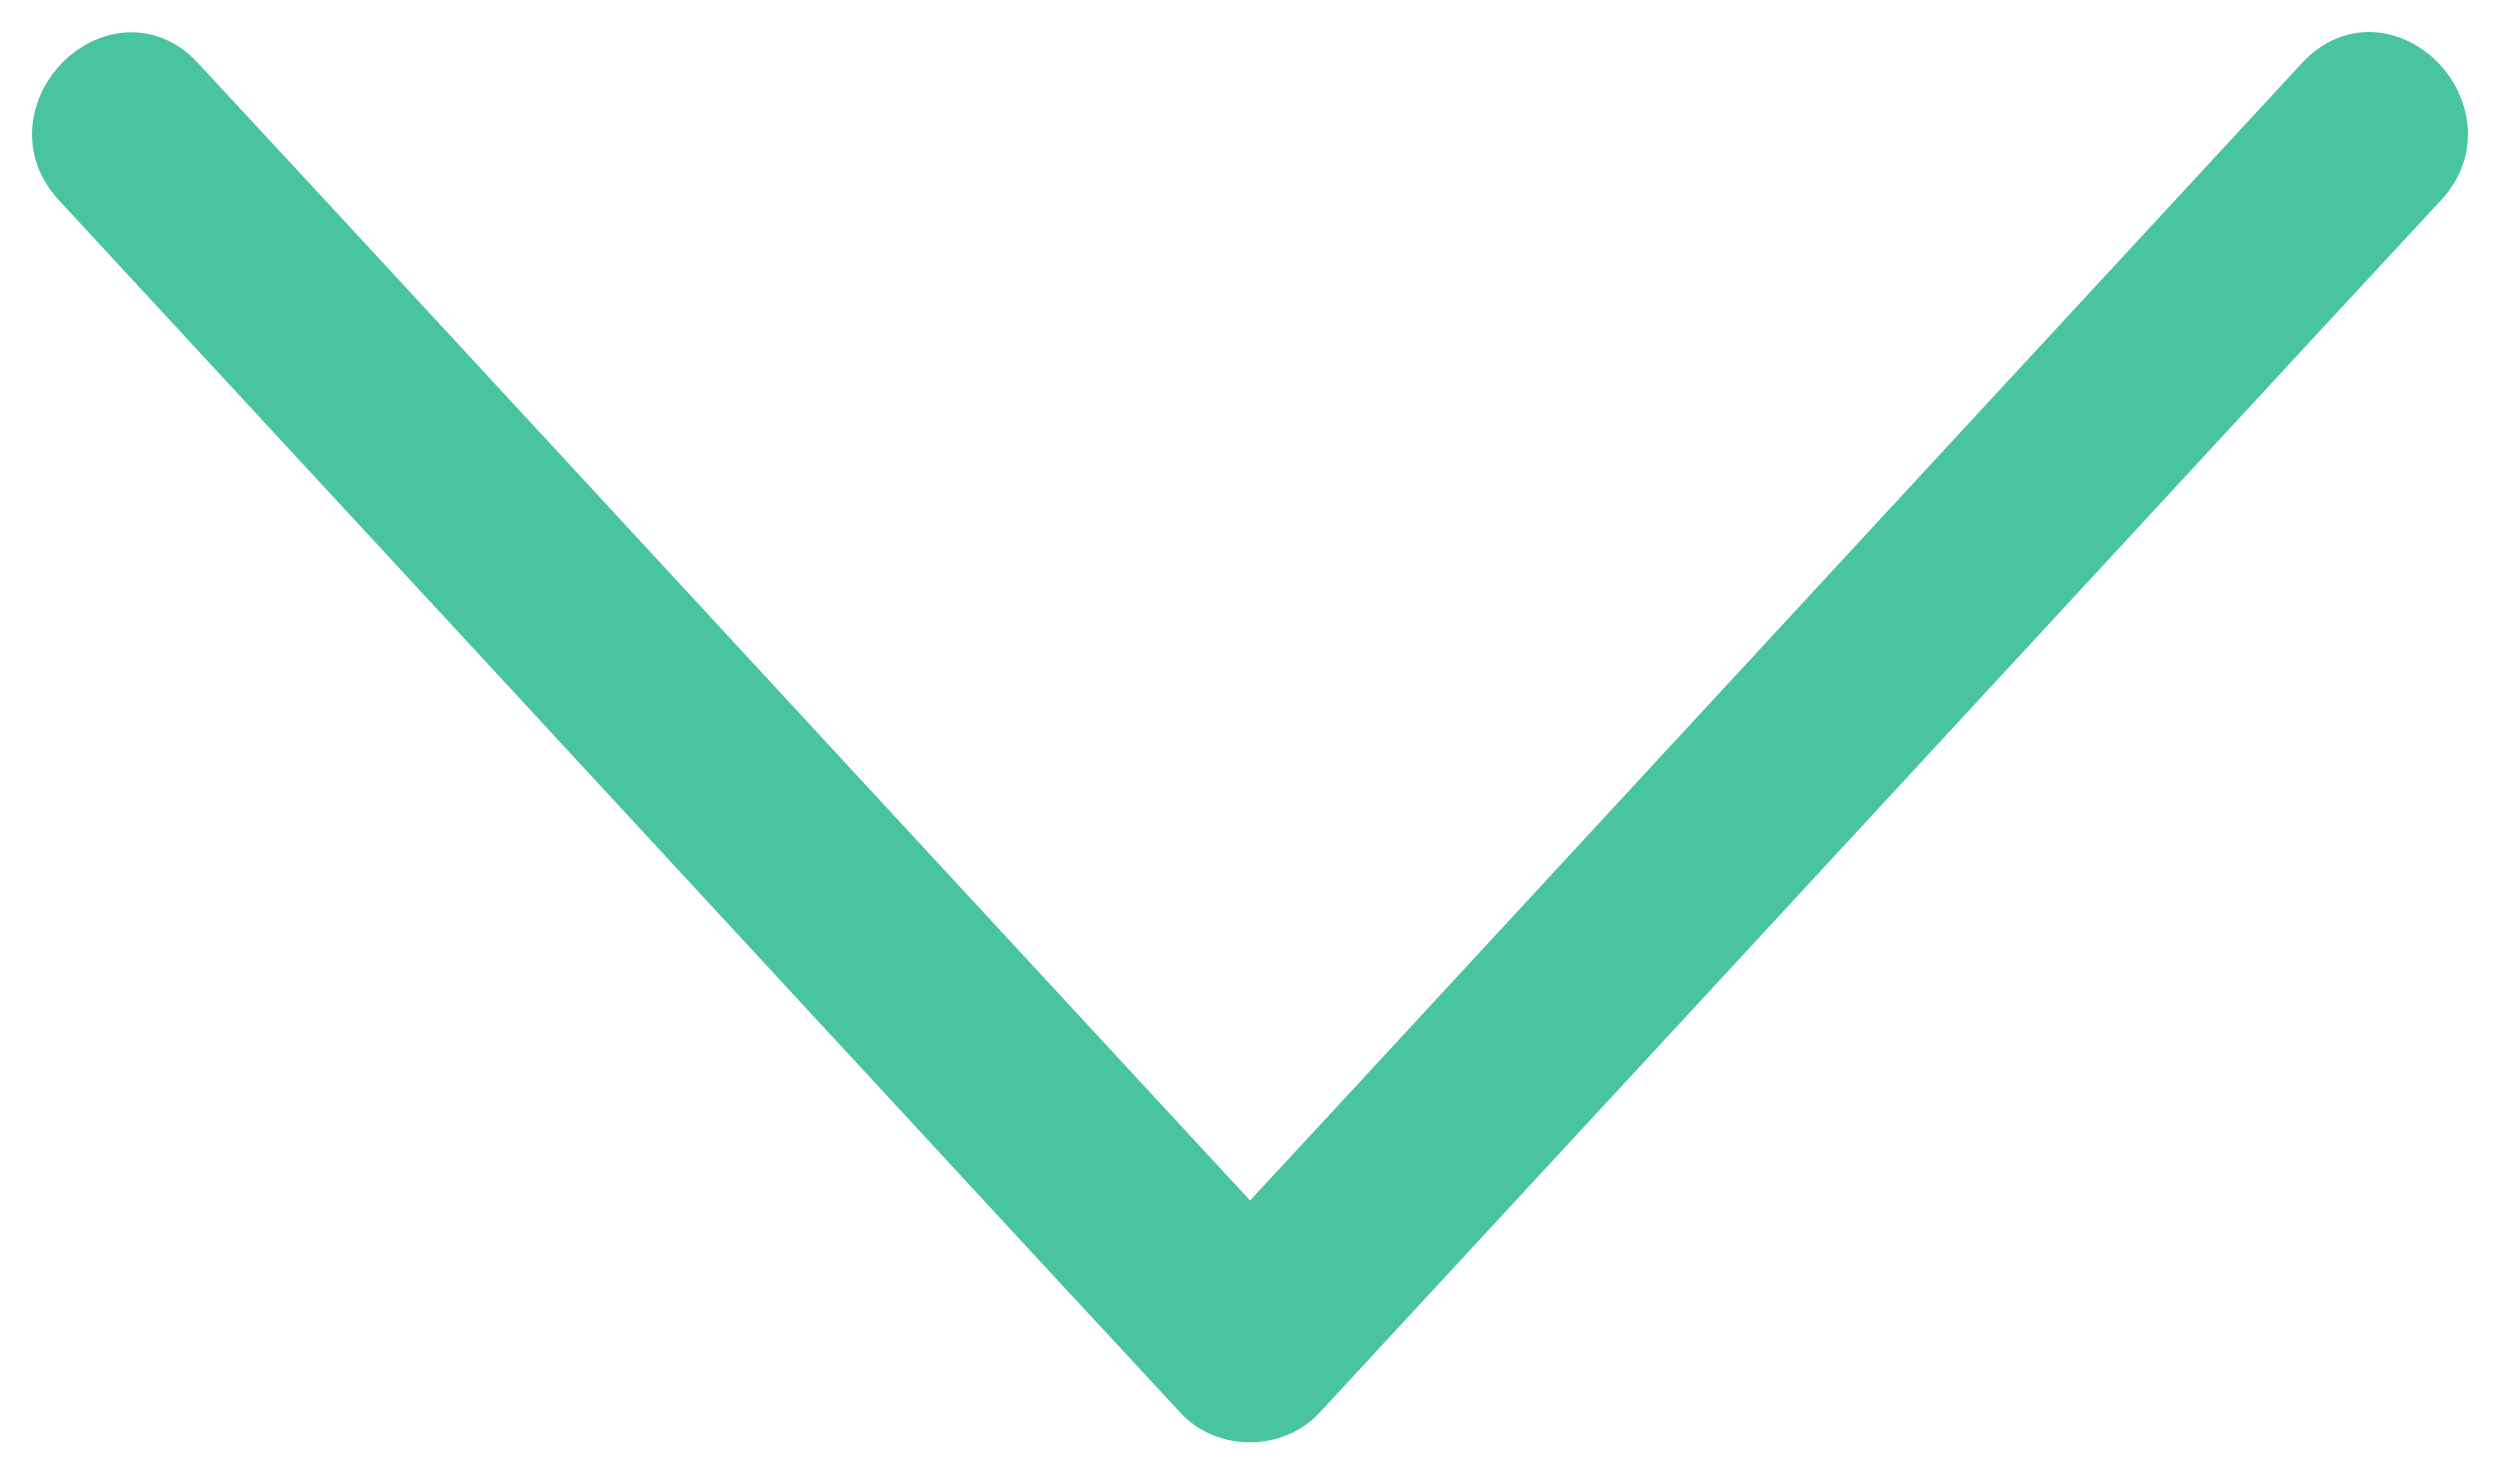 <?xml version="1.0" encoding="UTF-8"?>
<svg width="39px" height="23px" viewBox="0 0 39 23" version="1.1" xmlns="http://www.w3.org/2000/svg" xmlns:xlink="http://www.w3.org/1999/xlink">
    <!-- Generator: Sketch 64 (93537) - https://sketch.com -->
    <title>arrow-down</title>
    <desc>Created with Sketch.</desc>
    <g id="Spesa-a-domiclio" stroke="none" stroke-width="1" fill="none" fill-rule="evenodd">
        <g id="Zona_01" transform="translate(-1039, -341)" fill="#49C4A0" fill-rule="nonzero" stroke="#49C4A0">
            <g id="arrow-down" transform="translate(1040, 342)">
                <path d="M0.283,1.781 C2.252,3.91 4.221,6.037 6.189,8.166 C9.332,11.564 12.464,14.954 15.606,18.352 C16.332,19.137 17.055,19.912 17.78,20.697 C18.147,21.101 18.852,21.101 19.219,20.697 C21.187,18.568 23.156,16.441 25.125,14.313 C28.267,10.914 31.399,7.524 34.542,4.126 C35.267,3.341 35.99,2.566 36.716,1.781 C37.614,0.81 36.176,-0.657 35.277,0.324 C33.308,2.453 31.34,4.58 29.371,6.709 C26.229,10.107 23.096,13.497 19.954,16.895 C19.229,17.68 18.505,18.455 17.78,19.24 L19.219,19.24 C17.25,17.111 15.281,14.984 13.313,12.856 C10.17,9.458 7.038,6.067 3.896,2.669 C3.17,1.884 2.447,1.109 1.722,0.324 C0.833,-0.647 -0.615,0.81 0.283,1.781 Z" id="Path"></path>
            </g>
        </g>
    </g>
</svg>